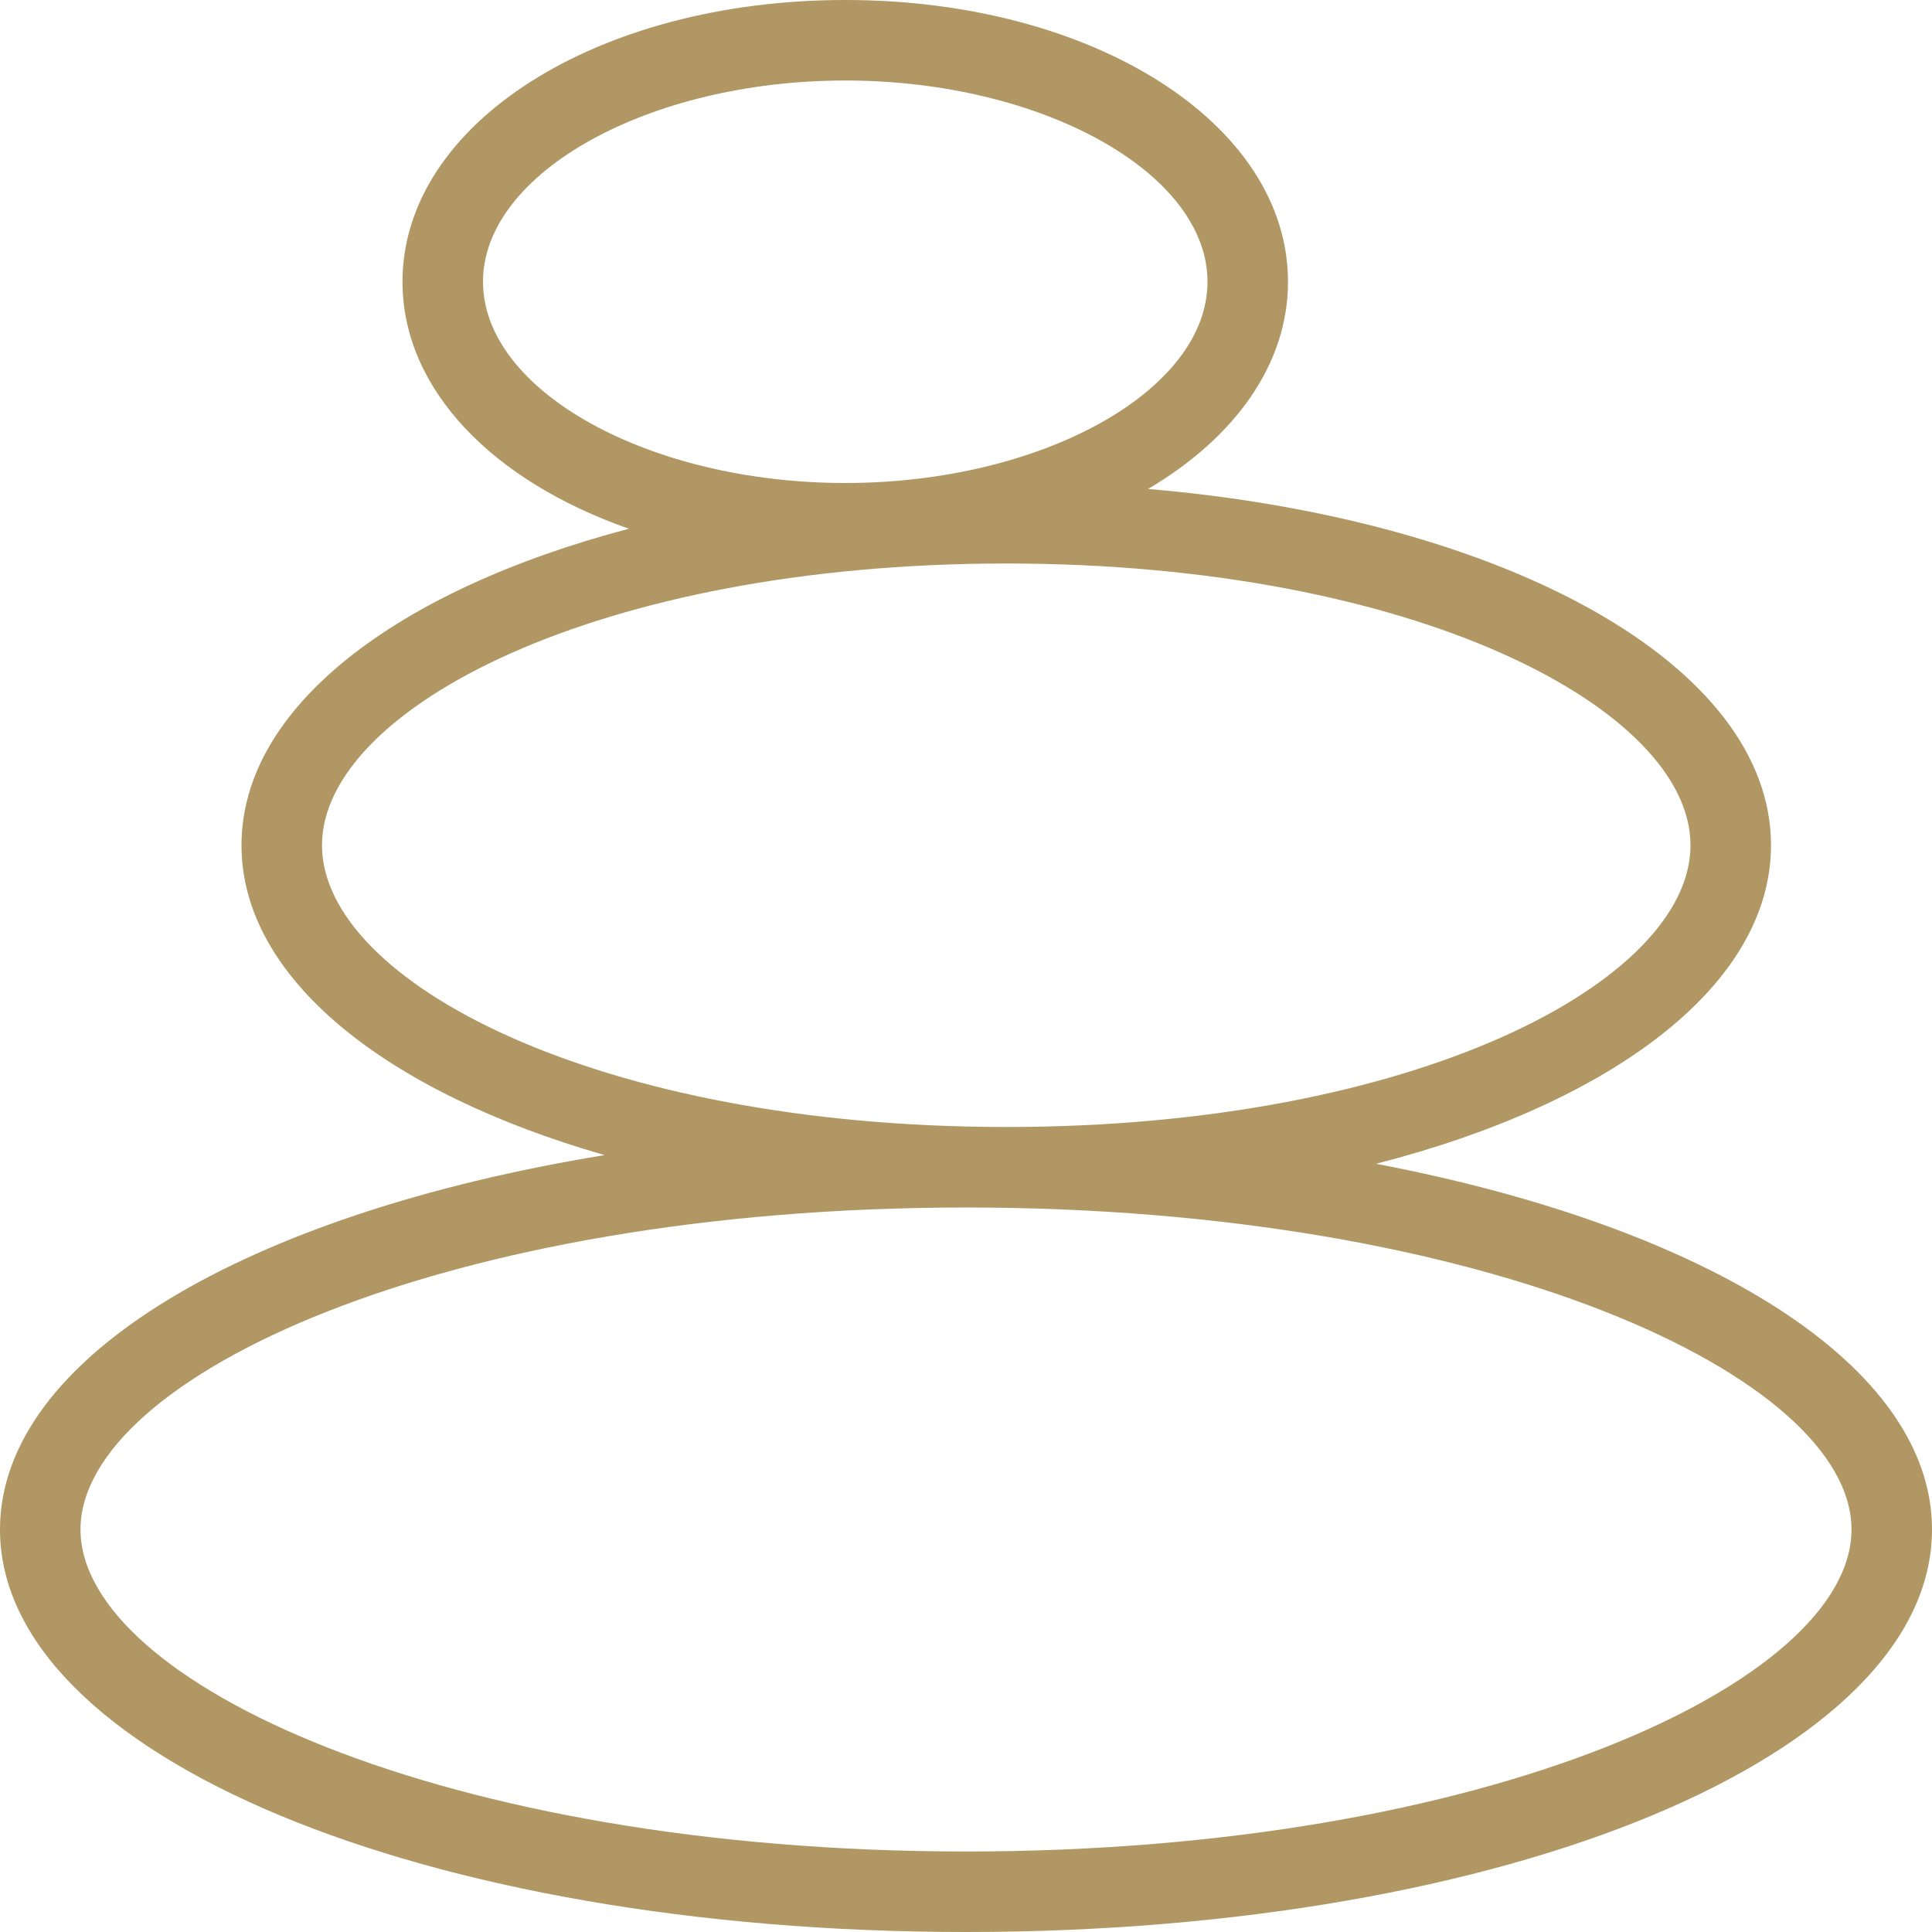 <svg xmlns="http://www.w3.org/2000/svg" version="1.1" xmlns:xlink="http://www.w3.org/1999/xlink" width="512" height="512" x="0" y="0" viewBox="0 0 24 24" style="enable-background:new 0 0 512 512" xml:space="preserve" class=""><g><path d="M17.094 14.457C20.041 13.701 22 12.229 22 10.5c0-2.237-3.281-4.045-7.738-4.426C15.337 5.439 16 4.528 16 3.5 16 1.538 13.584 0 10.5 0S5 1.538 5 3.5c0 1.337 1.122 2.477 2.813 3.068C4.918 7.331 3 8.79 3 10.5c0 1.65 1.785 3.067 4.511 3.849C3.068 15.075 0 16.861 0 19c0 2.804 5.271 5 12 5s12-2.196 12-5c0-2.04-2.792-3.759-6.906-4.543ZM6 3.5C6 2.145 8.061 1 10.5 1S15 2.145 15 3.5 12.939 6 10.5 6 6 4.855 6 3.5Zm-2 7C4 8.81 7.416 7 12.5 7S21 8.81 21 10.5 17.585 14 12.5 14 4 12.19 4 10.5ZM12 23c-6.482 0-11-2.108-11-4s4.518-4 11-4 11 2.108 11 4-4.518 4-11 4Z" fill="#b09763" opacity="1" data-original="#000000" class=""></path></g></svg>